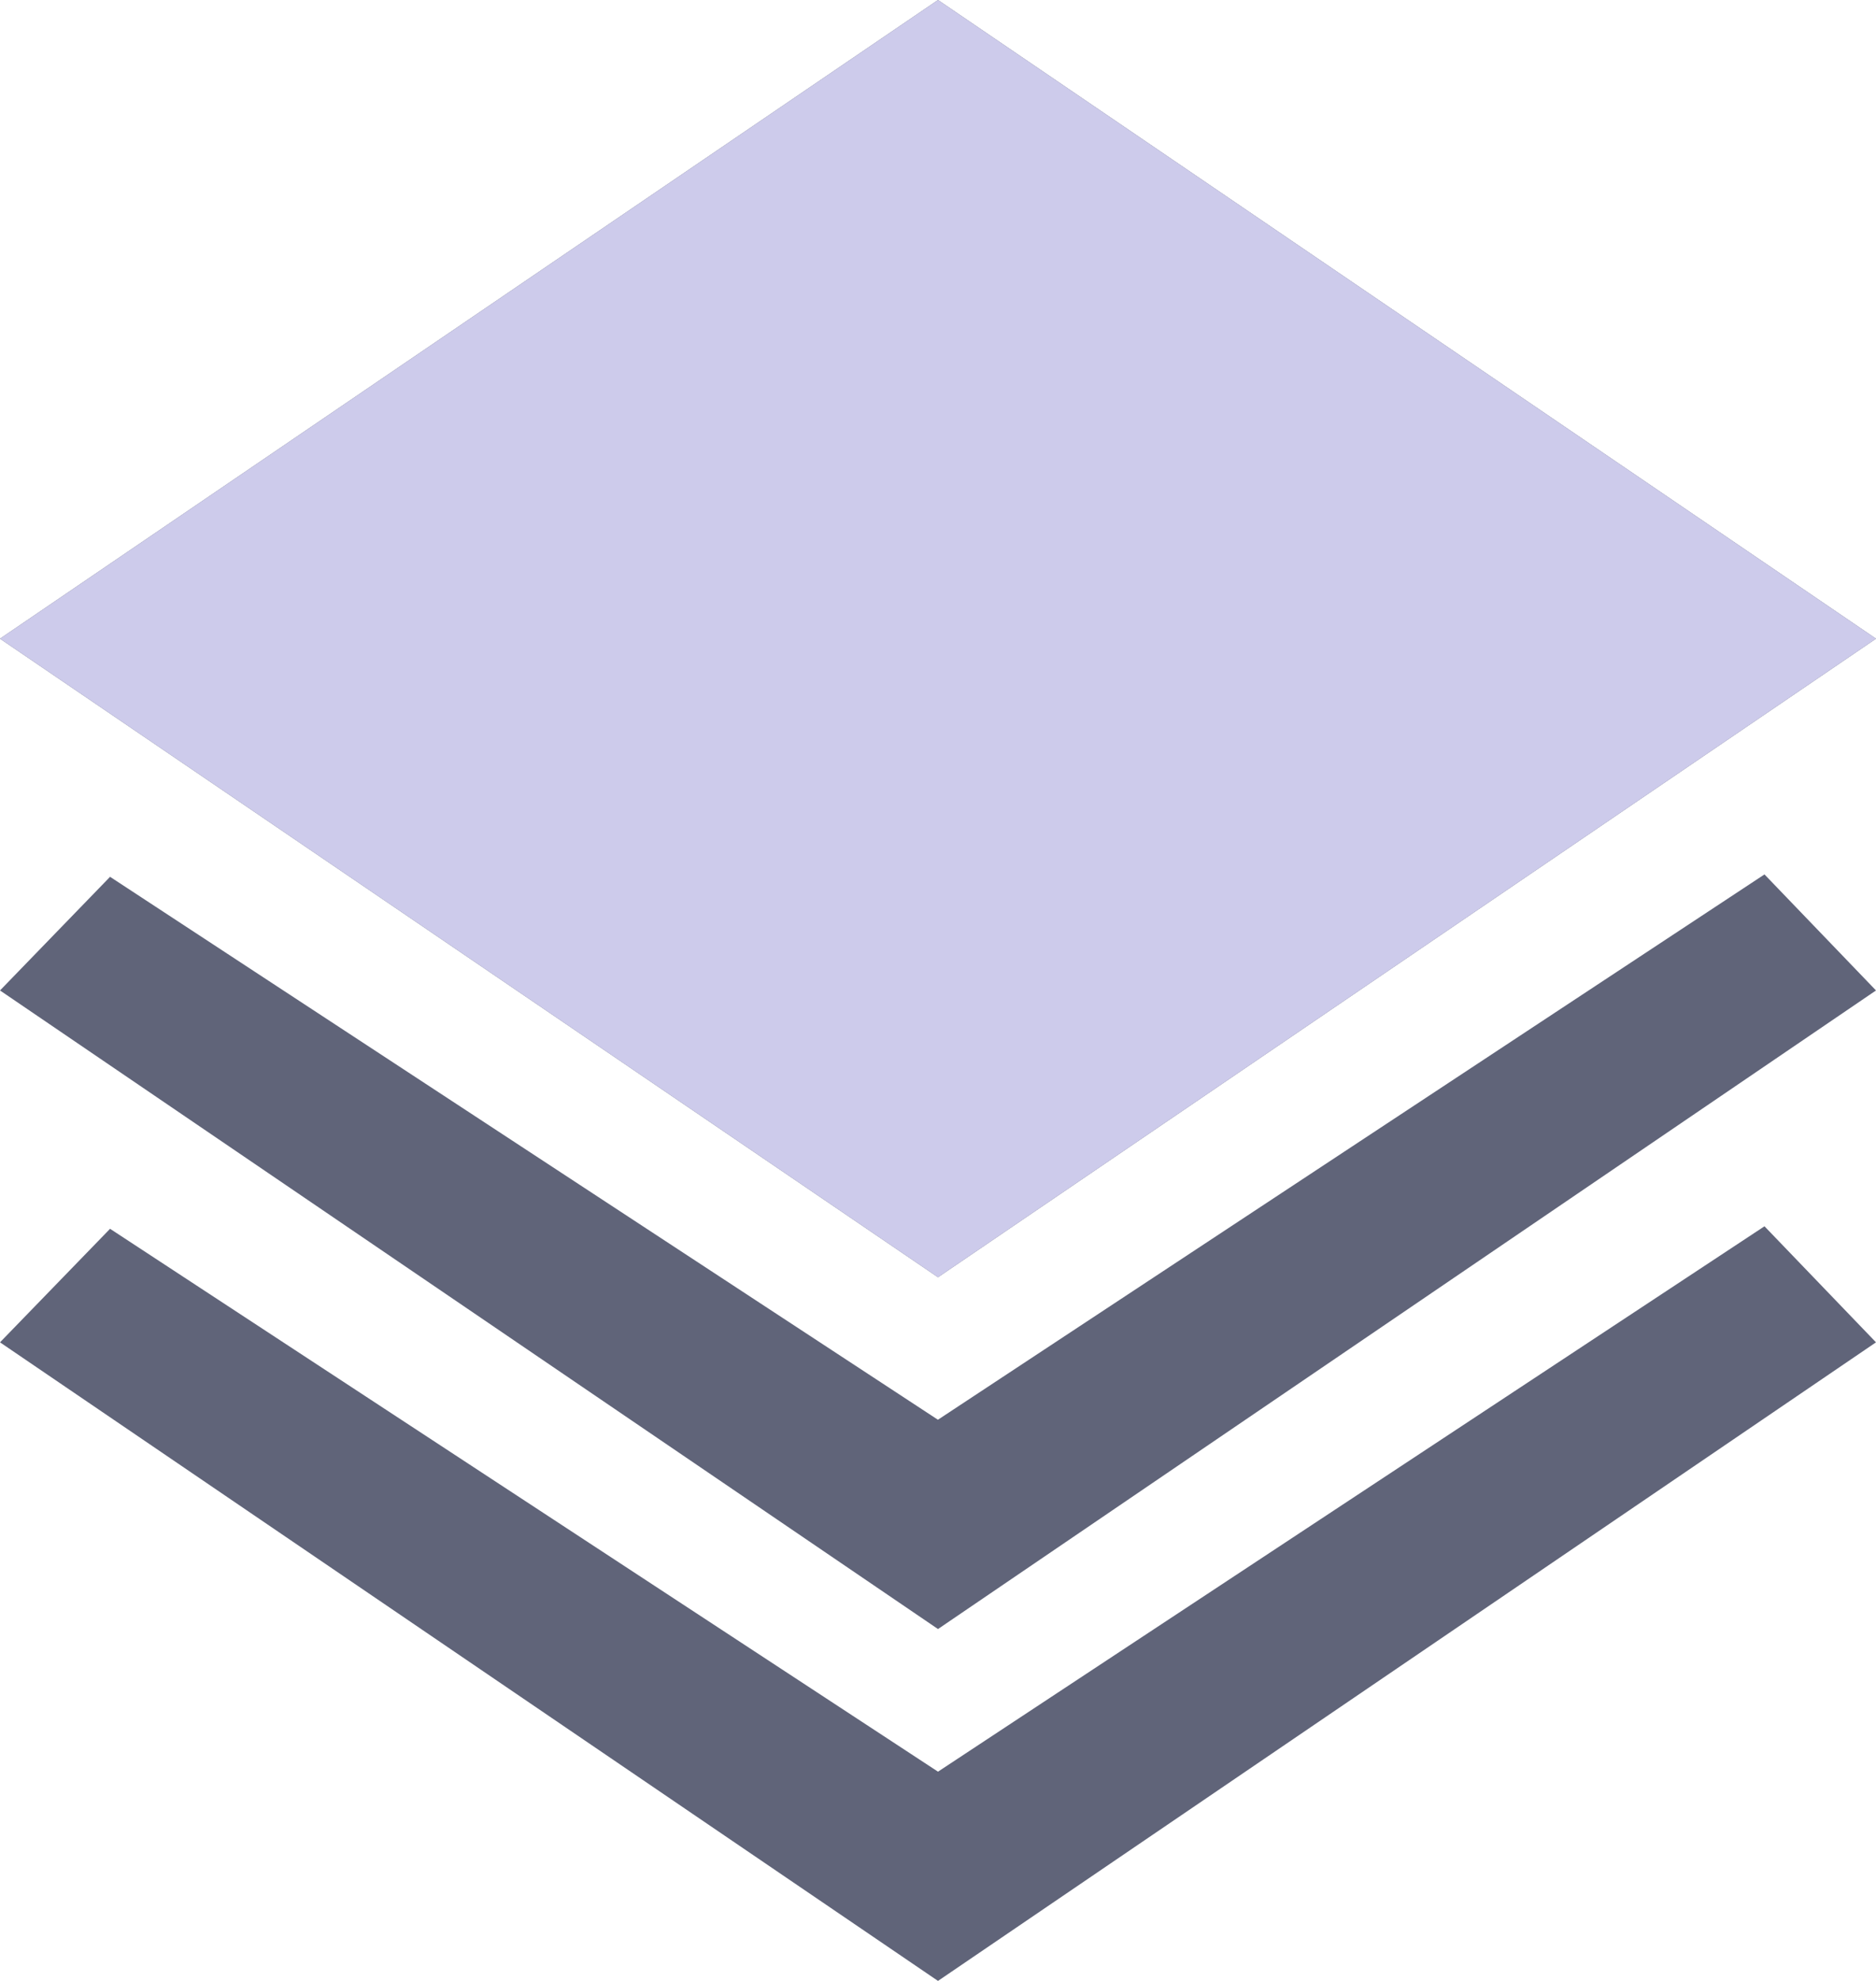 <svg width="18" height="19" viewBox="0 0 18 19" fill="none" xmlns="http://www.w3.org/2000/svg">
    <path d="M18 6.126 9 0 0 6.126l9 6.125 9-6.125zm-9 7.492L1.056 8.41 0 9.5l9 6.125L18 9.5l-1.07-1.113L9 13.617zm0 3.375-7.944-5.207L0 12.875 9 19l9-6.125-1.07-1.113L9 16.993z" fill="#606479"/>
    <path d="M18 6.126 9 0 0 6.126l9 6.125 9-6.125z" fill="#CDCBEB"/>
</svg>
